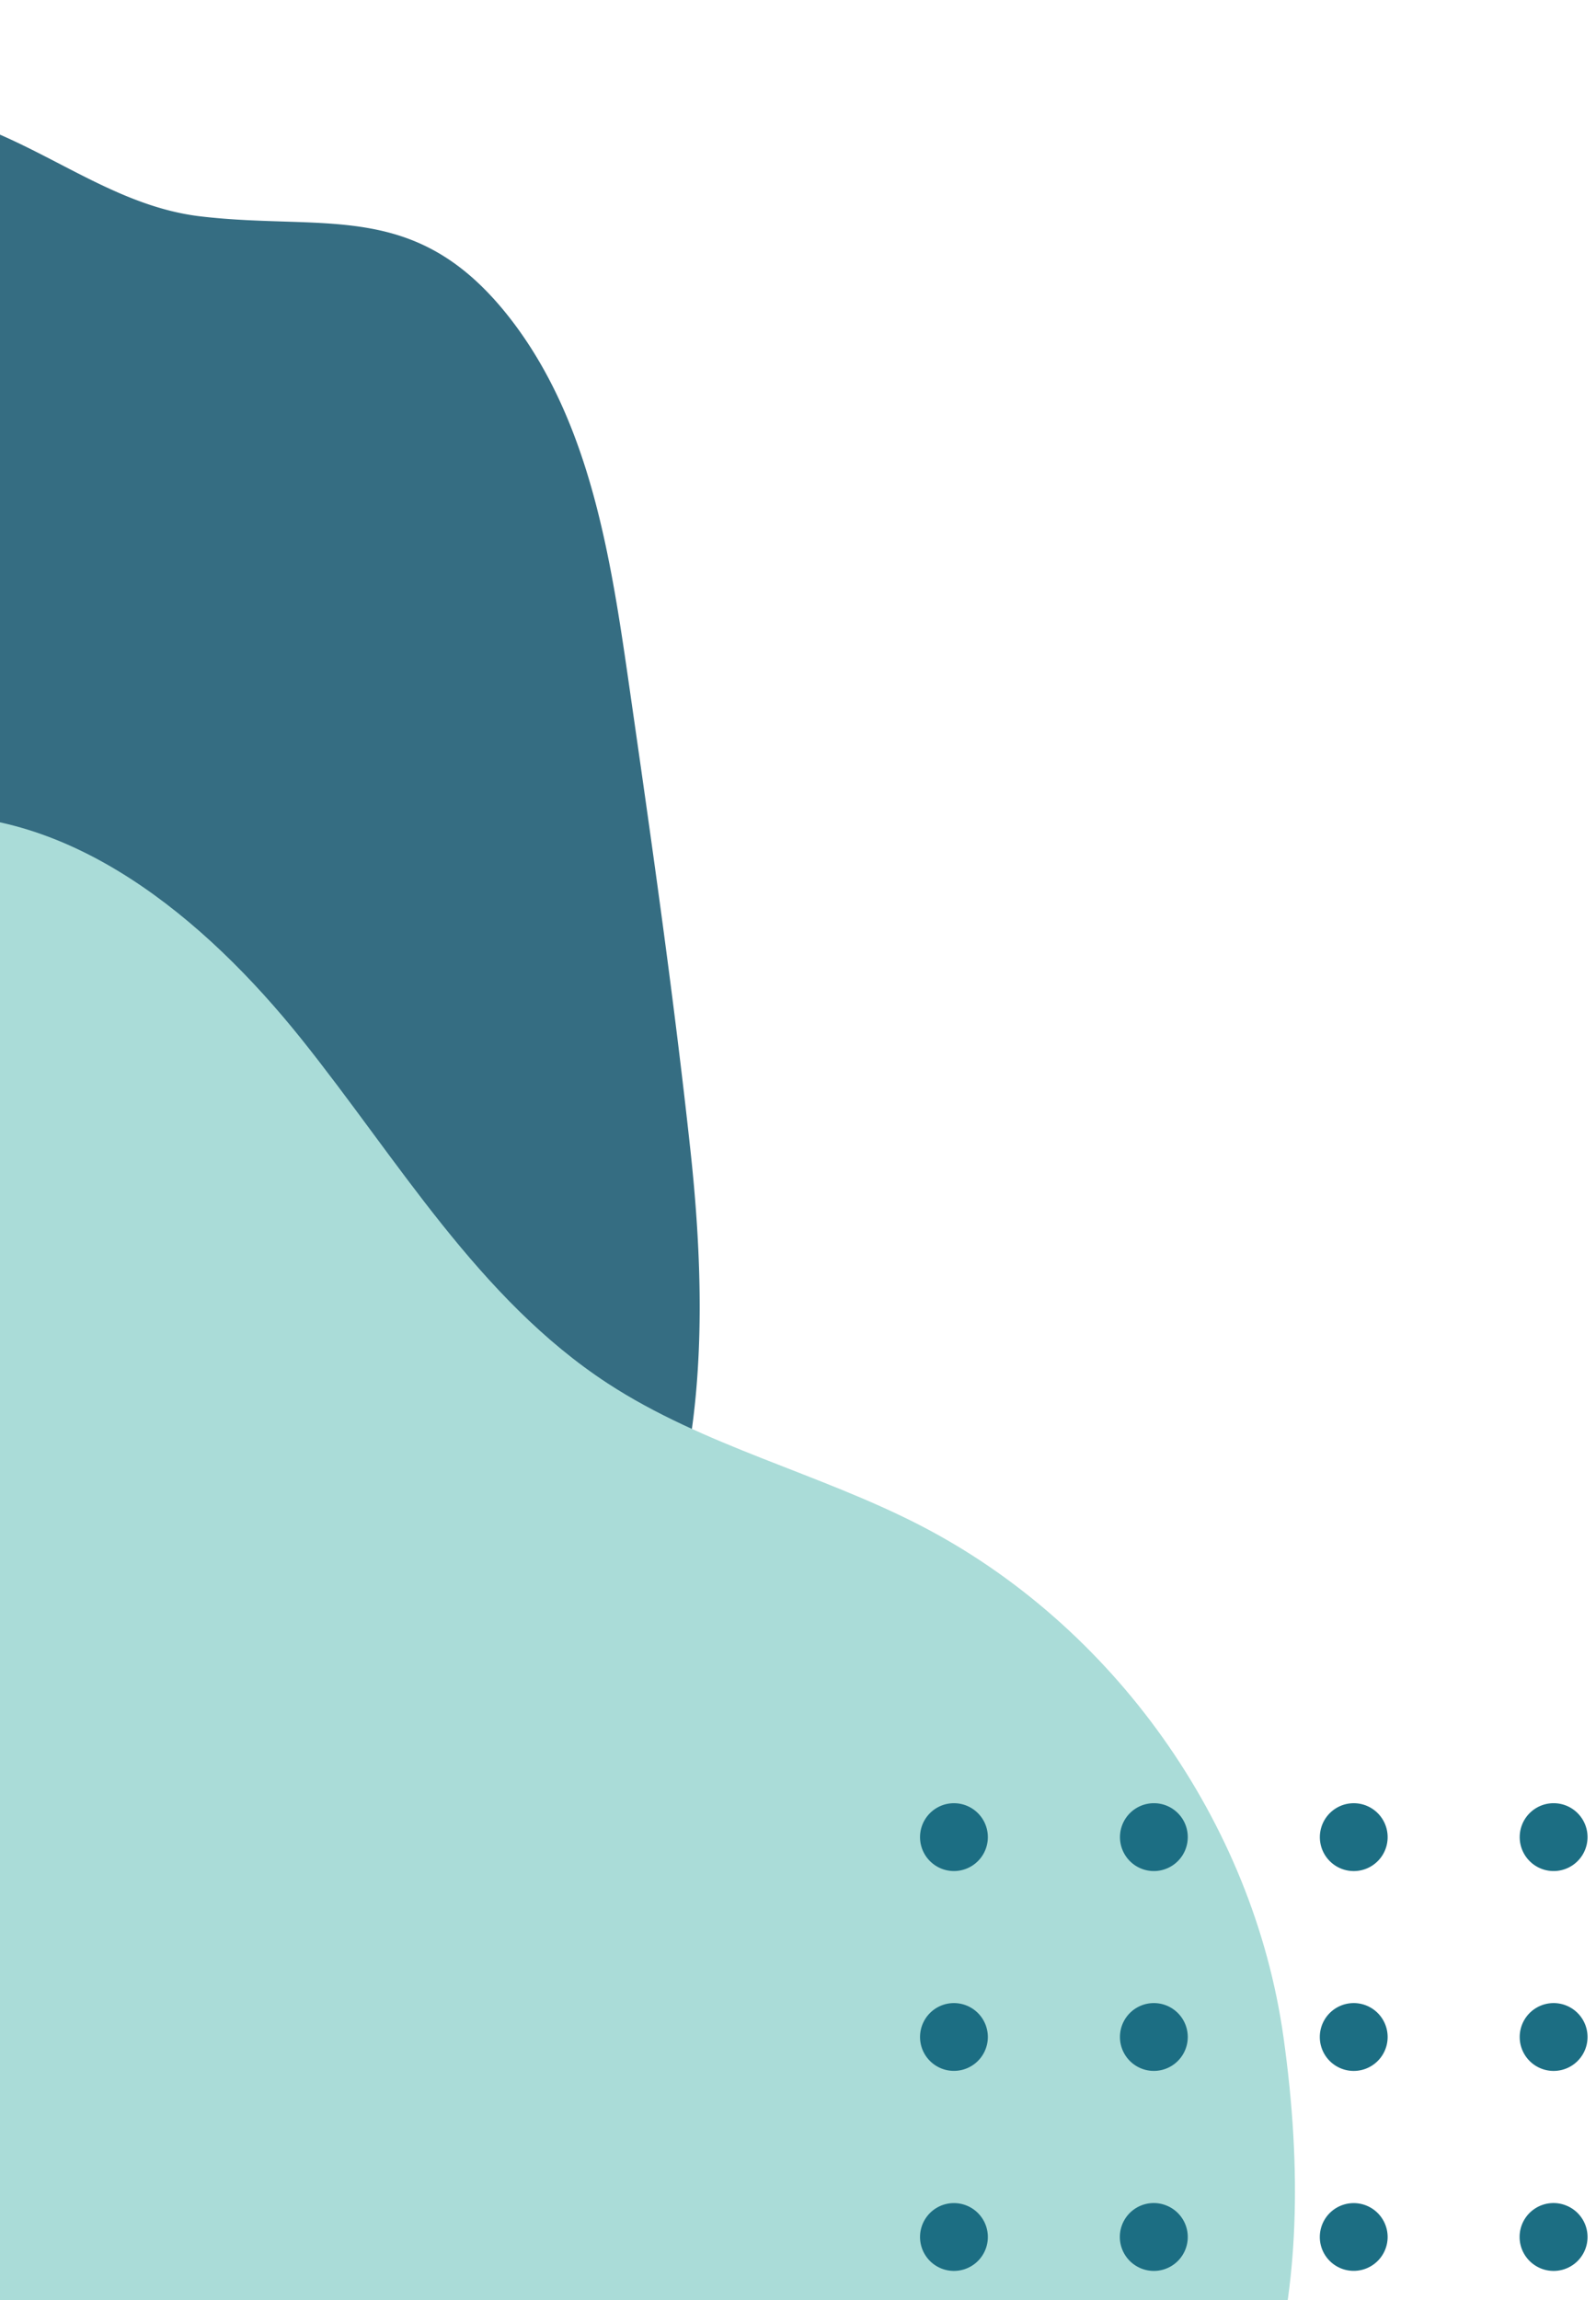 <svg fill="none" xmlns="http://www.w3.org/2000/svg" viewBox="0 0 161 232"><path d="M-11.92 10.853a36.187 36.187 0 0 0-29.879 16.3c-7.734 12.02-7.603 27.485-13.401 40.549-7.521 16.945-23.974 27.913-35.68 42.284-13.945 17.123-20.885 38.742-27.525 59.809-4.414 13.985-8.869 28.85-5.282 43.077 4.852 19.418 26.092 33.173 45.794 29.652 33.426-5.968 47.807-50.06 80.336-59.784 16.86-5.017 36.65.023 51.379-9.593 17.454-11.397 18.079-36.363 15.83-57.098-1.708-15.767-3.964-31.459-6.22-47.15-1.825-12.713-3.886-26.029-11.614-36.316-9.562-12.67-18.732-9.237-31.628-10.764C8.823 20.459.744 10.829-11.89 10.82" fill="#356D82"/><path d="M92.832 153.845c-10.268-5.293-21.843-8-31.52-14.316-13.042-8.524-21.17-22.577-30.912-34.745-9.745-12.167-23.34-23.48-38.894-22.516-20.733 1.292-33.392 22.691-42.34 41.437l-28.523 59.78c-5.05 10.572-10.228 22.221-7.569 33.607 3.367 14.504 17.979 23.17 31.56 29.277 53.928 24.241 200.489 70.102 184.834-40.953-3.057-21.688-17.177-41.532-36.637-51.571z" fill="#AADCD8"/><path d="M99.651 185.289a3.42 3.42 0 1 0-6.84-.006 3.42 3.42 0 0 0 6.84.006zm20.167 0a3.413 3.413 0 0 0-4.085-3.358 3.422 3.422 0 0 0-1.235 6.199 3.418 3.418 0 0 0 4.318-.424 3.42 3.42 0 0 0 1.002-2.417zm20.163 0a3.419 3.419 0 0 0-4.087-3.357 3.422 3.422 0 0 0-1.232 6.199 3.417 3.417 0 0 0 5.319-2.842zm20.165 0a3.421 3.421 0 1 0-5.321 2.841 3.418 3.418 0 0 0 4.318-.424 3.425 3.425 0 0 0 1.003-2.417zm-60.495 20.154a3.422 3.422 0 0 0-4.087-3.354 3.423 3.423 0 0 0-2.493 4.663 3.421 3.421 0 0 0 6.58-1.309zm20.167 0a3.42 3.42 0 1 0-6.84 0 3.42 3.42 0 0 0 6.84 0zm20.163 0a3.421 3.421 0 1 0-6.842.003 3.421 3.421 0 0 0 6.842-.003zm20.165 0a3.421 3.421 0 1 0-6.842.003 3.421 3.421 0 0 0 6.842-.003zm-60.495 20.173a3.417 3.417 0 0 0-2.111-3.16 3.42 3.42 0 1 0 2.111 3.16zm20.167 0a3.415 3.415 0 0 0-2.111-3.16 3.419 3.419 0 0 0-3.209 6.004 3.42 3.42 0 0 0 5.32-2.844zm20.163 0a3.422 3.422 0 0 0-5.84-2.418 3.417 3.417 0 0 0-.74 3.728 3.422 3.422 0 0 0 6.58-1.31zm20.165 0a3.416 3.416 0 0 0-2.112-3.16 3.419 3.419 0 0 0-3.209 6.004 3.42 3.42 0 0 0 5.321-2.844z" fill="#1C6E83"/></svg>